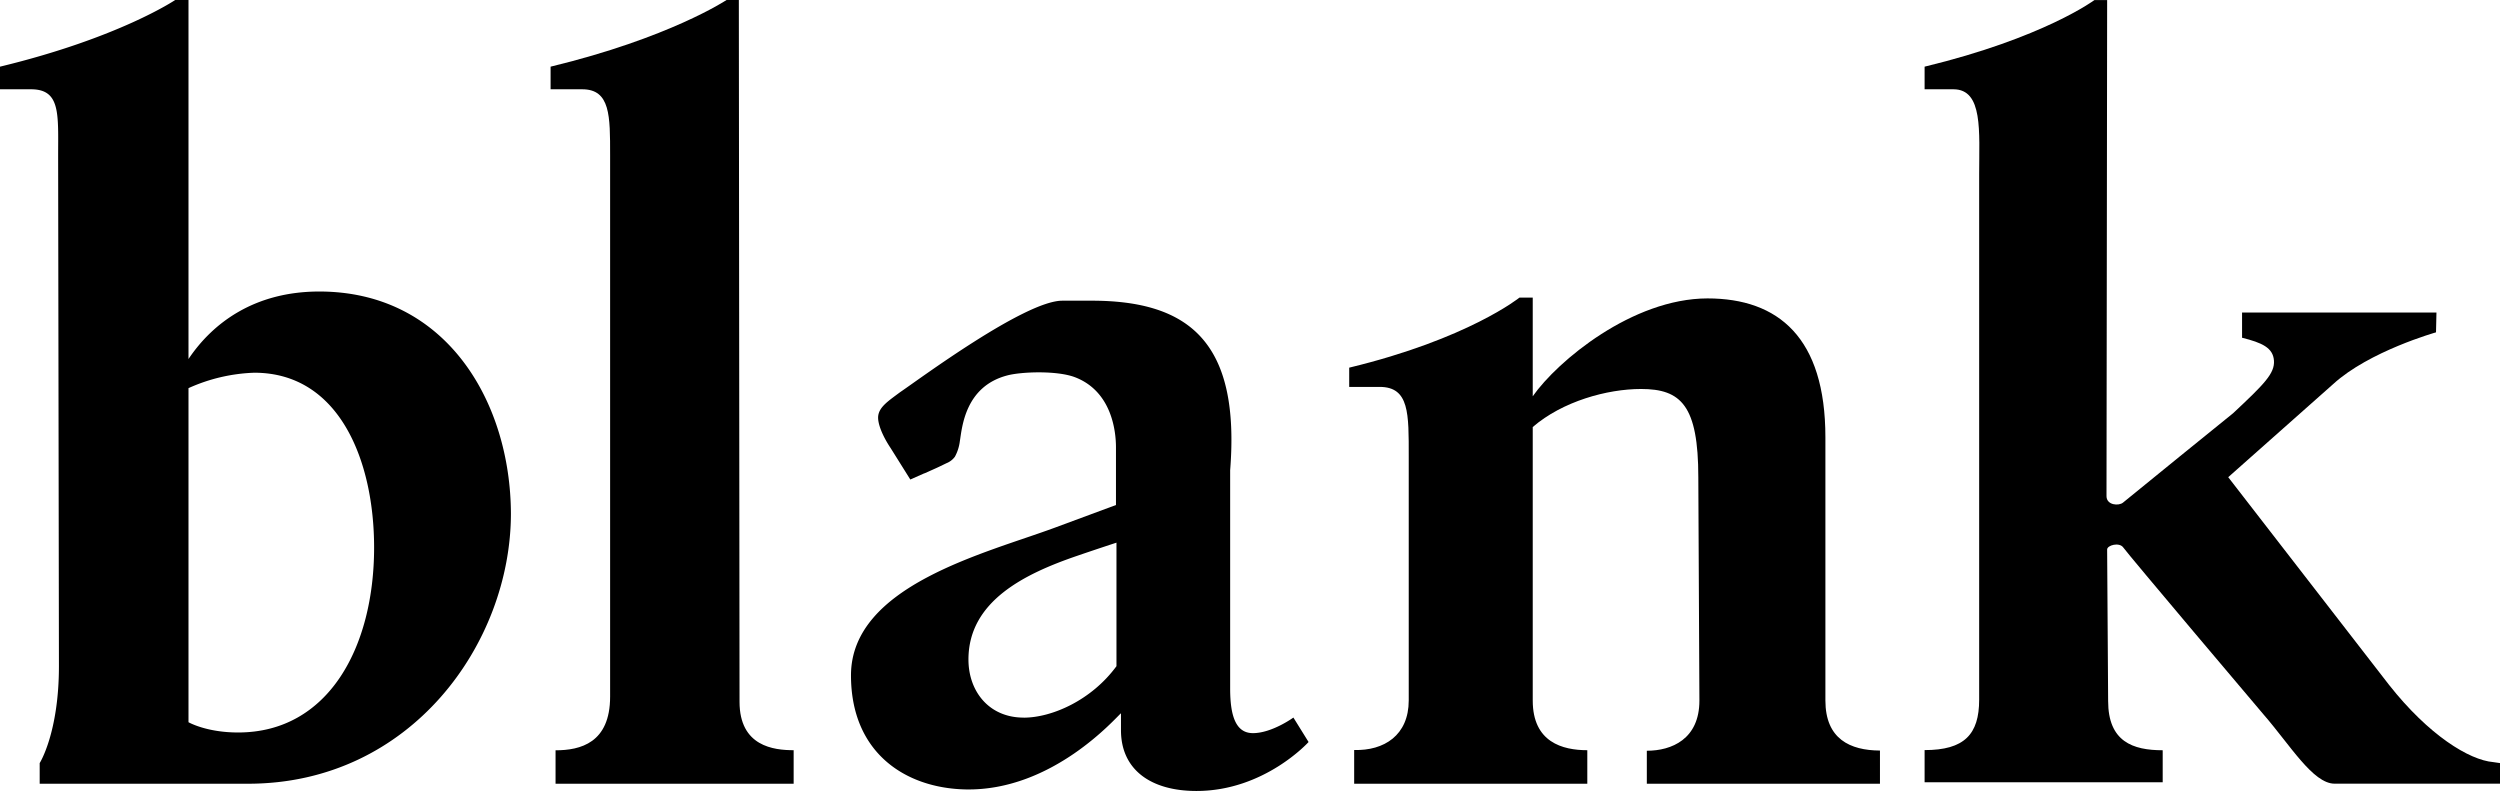 <svg id="Layer_1" data-name="Layer 1" xmlns="http://www.w3.org/2000/svg" viewBox="0 0 504 159.5"><title>blankutenstrek</title><path d="M149.09,141.48c0-2.22-.14-141.48-0.14-141.48h-2.48S135,7.64,111,13.44V18h6.39c5.67,0,5.61,5.4,5.61,13.25V140.44c0,9.34-6,10.82-11,10.82V158h48v-6.76C156,151.24,149.09,150.48,149.09,141.48Z"/><path d="M64.36,58.77C51.51,58.77,43,64.92,38,72.38V0H35.32S24,7.64,0,13.44V18H6.25c6,0,5.47,5,5.47,13.53l0.16,102.75c0,13.47-3.88,19.56-3.88,19.56V158H50c32.89,0,53-28.38,53-54.48C102.92,81.14,90.05,58.77,64.36,58.77ZM48,147.67c-6.42,0-10-2.07-10-2.07V78.25a35,35,0,0,1,13.26-3.11c17.2,0,24.16,17.82,24.16,35.23C75.42,130.47,66.22,147.67,48,147.67Z"/><path d="M368,141.22V88.16c0-20.1-9.48-28-23.78-28C329.09,60.19,314,72.76,309,79.89V60h-2.68S296,68.32,272,74.12V78h6.15c6,0,5.85,5.45,5.85,13.95v49.25c0,7.06-5,10.17-11,10V158h47v-6.76c-5,0-11-1.61-11-10V86.09c6-5.18,15-7.67,21.83-7.67,8.08,0,11.55,3.32,11.55,17.82,0,0,.21,43.37.22,45,0,7.77-5.6,10.11-10.6,10.11V158h47v-6.69C373,151.28,368,149,368,141.22Z"/><path d="M502.63,153.64c-4.86-.42-13-5.43-21-15.57L449.21,96.2l21.15-18.76C477.61,70.8,491.1,67,491.1,67l0.09-4H452v5.09c4,1,6.24,2,6.43,4.6s-2,4.78-8.24,10.62c0,0-21.32,17.26-22.17,18s-3.35.55-3.35-1.29c0-1.64.13-100,.13-100h-2.57S412,7.64,388,13.44V18h5.82c6,0,5.18,8.56,5.18,17.06v106c0,7-3,10.16-11,10.16v6.48l48,0v-6.45c-6,0-11-1.72-11-9.93,0-1.43-.2-29.68-0.2-30.54s2.45-1.53,3.25-.41c1,1.43,27.48,32.74,28.24,33.62,5.41,6.21,10,14,14.37,14H504v-4.15Z"/><path d="M252.59,147.8c-3.47,0-4.59-3.5-4.59-9v-44c2-25.34-7.76-34.3-28.32-34.18-3.14,0-3.63,0-5.52,0-7.57,0-29.07,16-32.72,18.46-2.22,1.66-4.1,2.87-4.38,4.67-0.24,1.55.9,4.21,2.51,6.61l3.95,6.31,2.73-1.21,0.21-.07c2.84-1.27,2.27-1,4.33-2a3.91,3.91,0,0,0,1.72-1.32,8.79,8.79,0,0,0,1-3.16c0.45-2.68,1-11,9.58-13.23,2.86-.75,9.93-1,13.55.34,7.56,2.84,8.34,11.05,8.34,14.16v11.63l-12.33,4.57c-14,5.18-41.09,11.68-41.09,29.77,0,15.54,10.88,22.74,23.1,23,17.61,0.35,30.33-14.56,31.33-15.35v3.42c0,7.86,5.9,12.24,15.22,12.24,13.71,0,22.6-9.87,22.6-9.87l-3.06-4.93S256.43,147.8,252.59,147.8Zm-46.22-3.13c-7,0-11.13-5.3-11.13-11.72,0-11.81,11.45-17.3,21.84-20.87,4.16-1.43,8-2.68,8-2.68l0,24.9C220,141.23,212,144.68,206.38,144.68Z"/></svg>